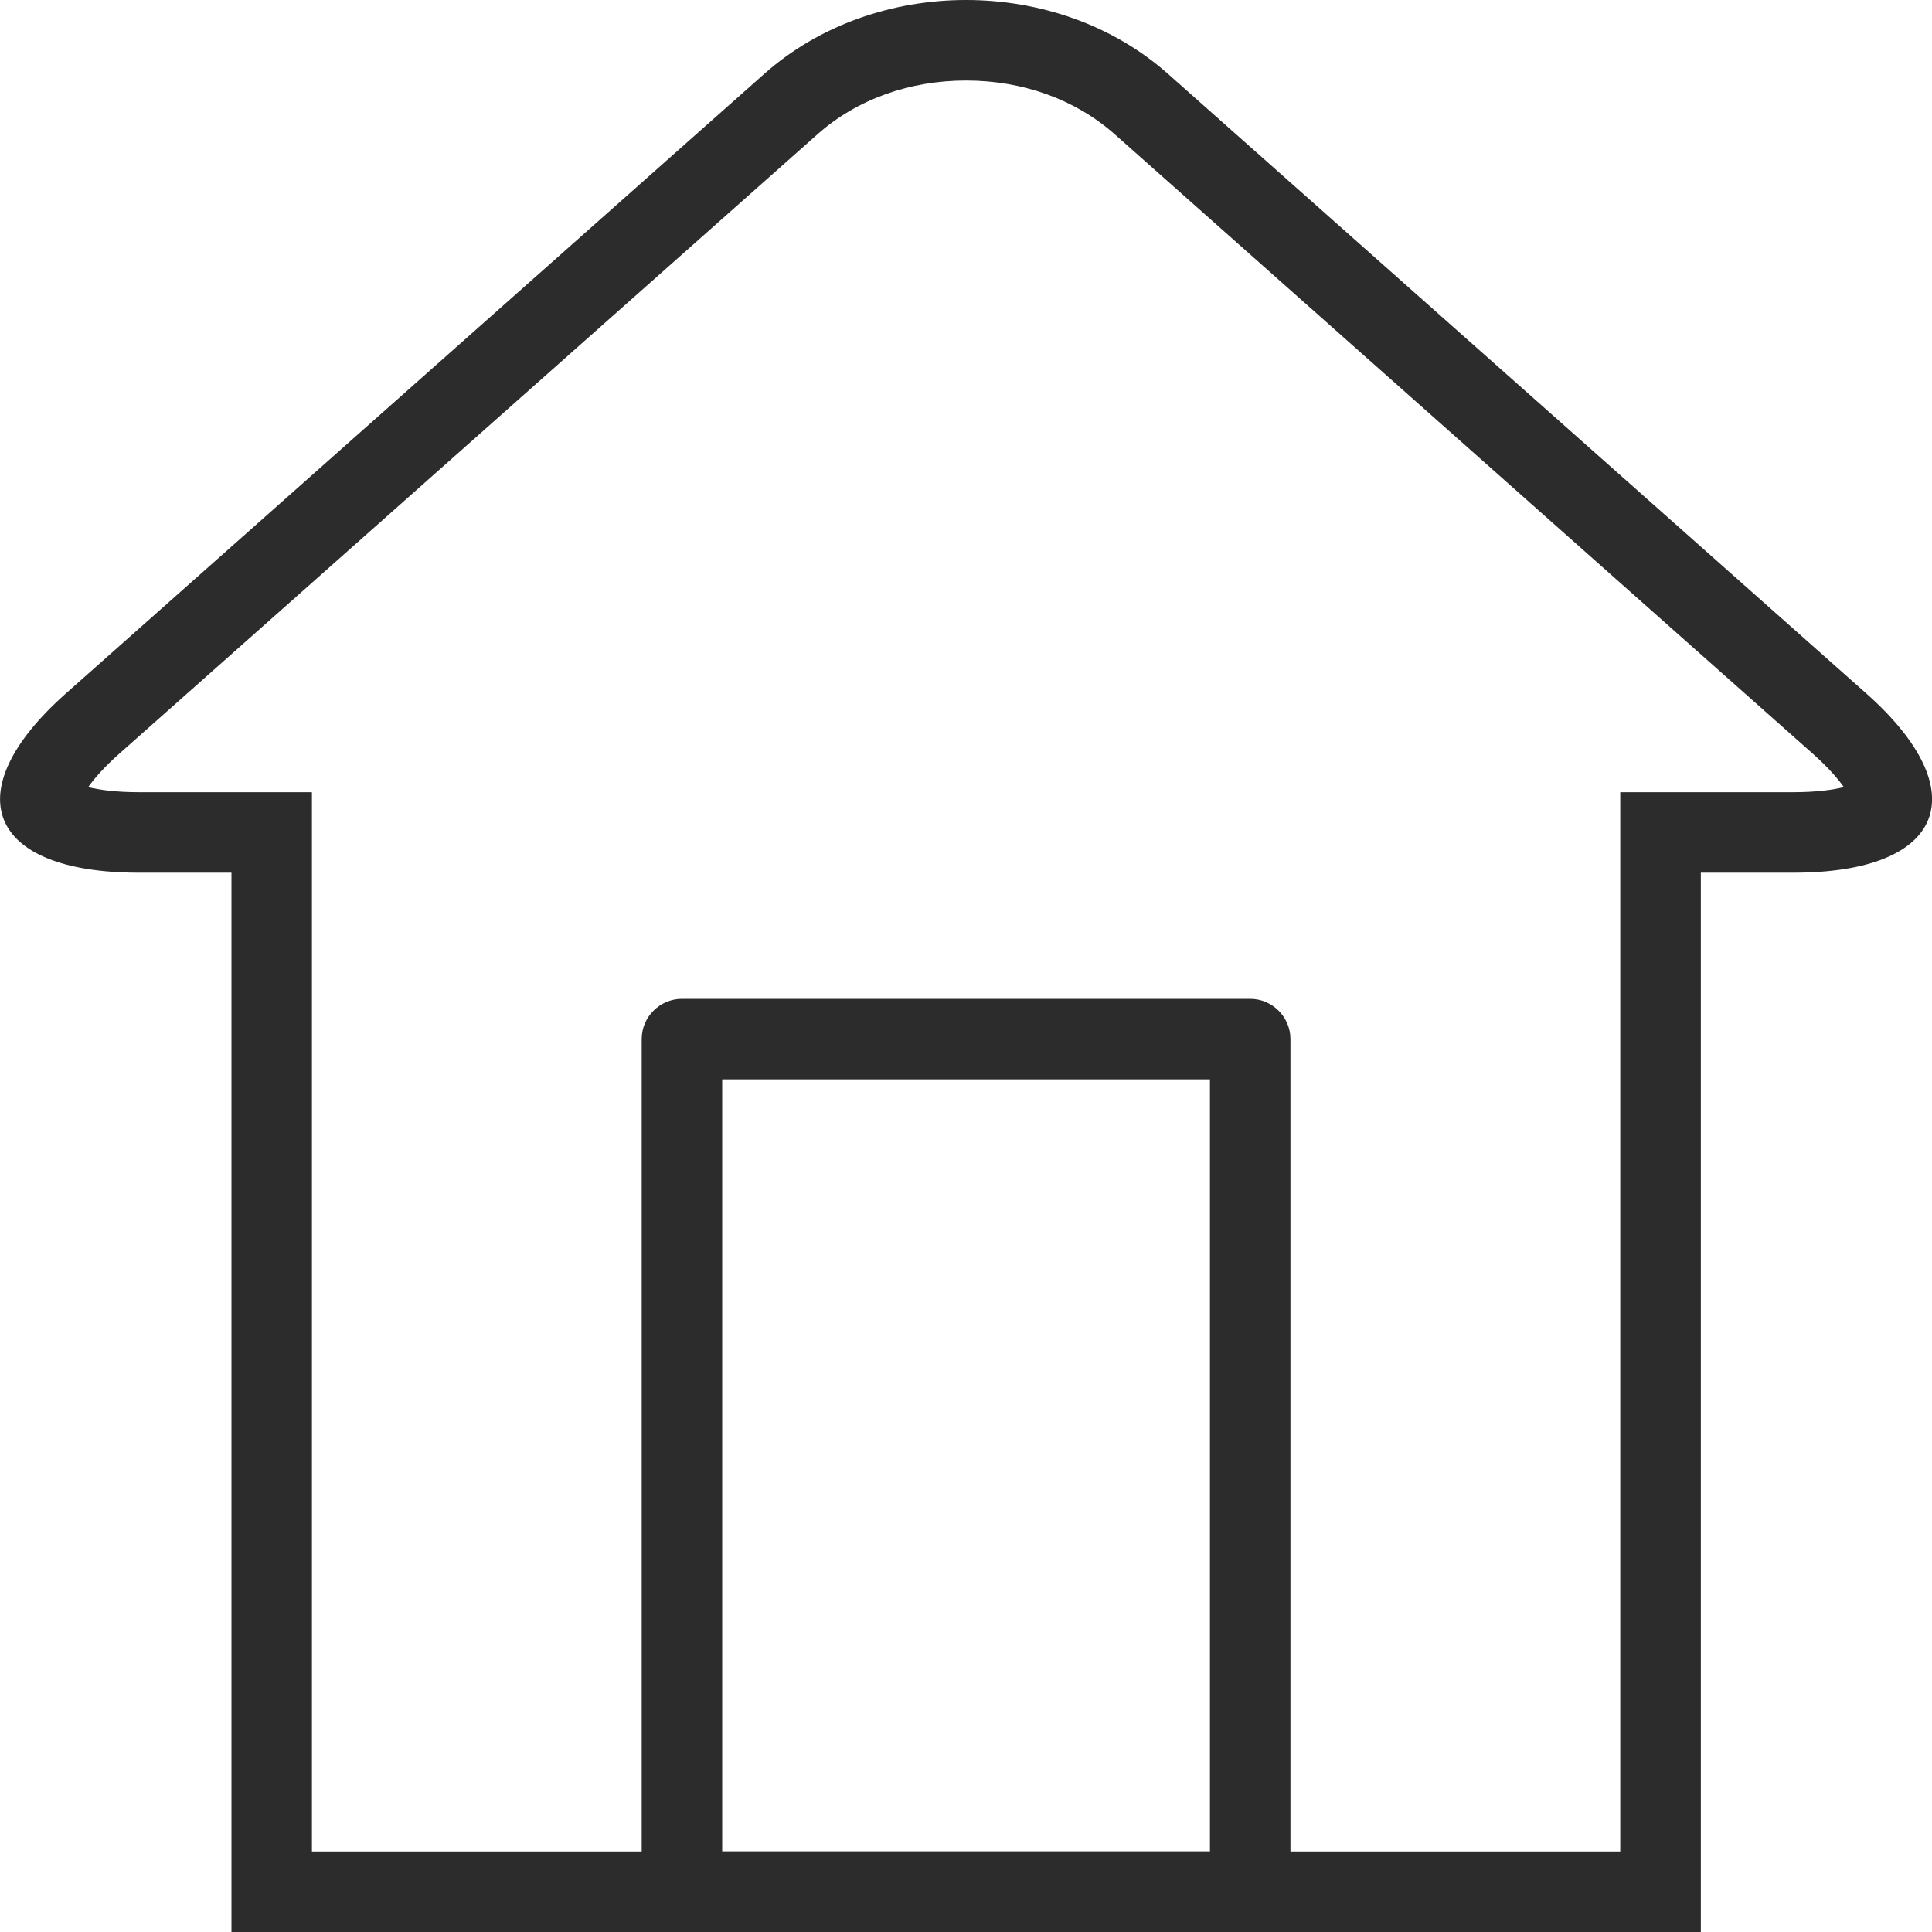 <?xml version="1.0" standalone="no"?><!DOCTYPE svg PUBLIC "-//W3C//DTD SVG 1.1//EN" "http://www.w3.org/Graphics/SVG/1.1/DTD/svg11.dtd"><svg t="1678444804747" class="icon" viewBox="0 0 1024 1024" version="1.1" xmlns="http://www.w3.org/2000/svg" p-id="41632" xmlns:xlink="http://www.w3.org/1999/xlink" width="200" height="200"><path d="M512.035 42.667c30.101 0 58.048 10.091 78.72 28.437l370.027 328.341c8.213 7.296 13.376 13.333 16.491 17.749-5.675 1.408-14.379 2.688-26.731 2.688h-91.776V981.333H165.326V419.883H73.486c-12.373 0-21.077-1.28-26.752-2.688 3.115-4.416 8.299-10.453 16.491-17.728L433.379 71.083C454.008 52.757 481.955 42.667 512.035 42.667m0-42.667c-38.805 0-77.589 13.056-106.987 39.168L34.936 367.531c-58.859 52.245-41.493 95.019 38.571 95.019H122.68V1024h778.795V462.549h49.109c80.064 0 97.365-42.773 38.571-95.019L619.086 39.168C589.646 13.056 550.84 0 512.035 0z" p-id="41633" fill="#2c2c2c"></path><path d="M641.294 572.075V981.333H382.776V572.075H641.294m21.333-42.667H361.443c-11.733 0-21.333 9.6-21.333 21.333V1002.667c0 11.733 9.6 21.333 21.333 21.333H662.627c11.733 0 21.333-9.6 21.333-21.333V550.741c0-11.712-9.621-21.333-21.333-21.333z" p-id="41634" fill="#2c2c2c"></path></svg>